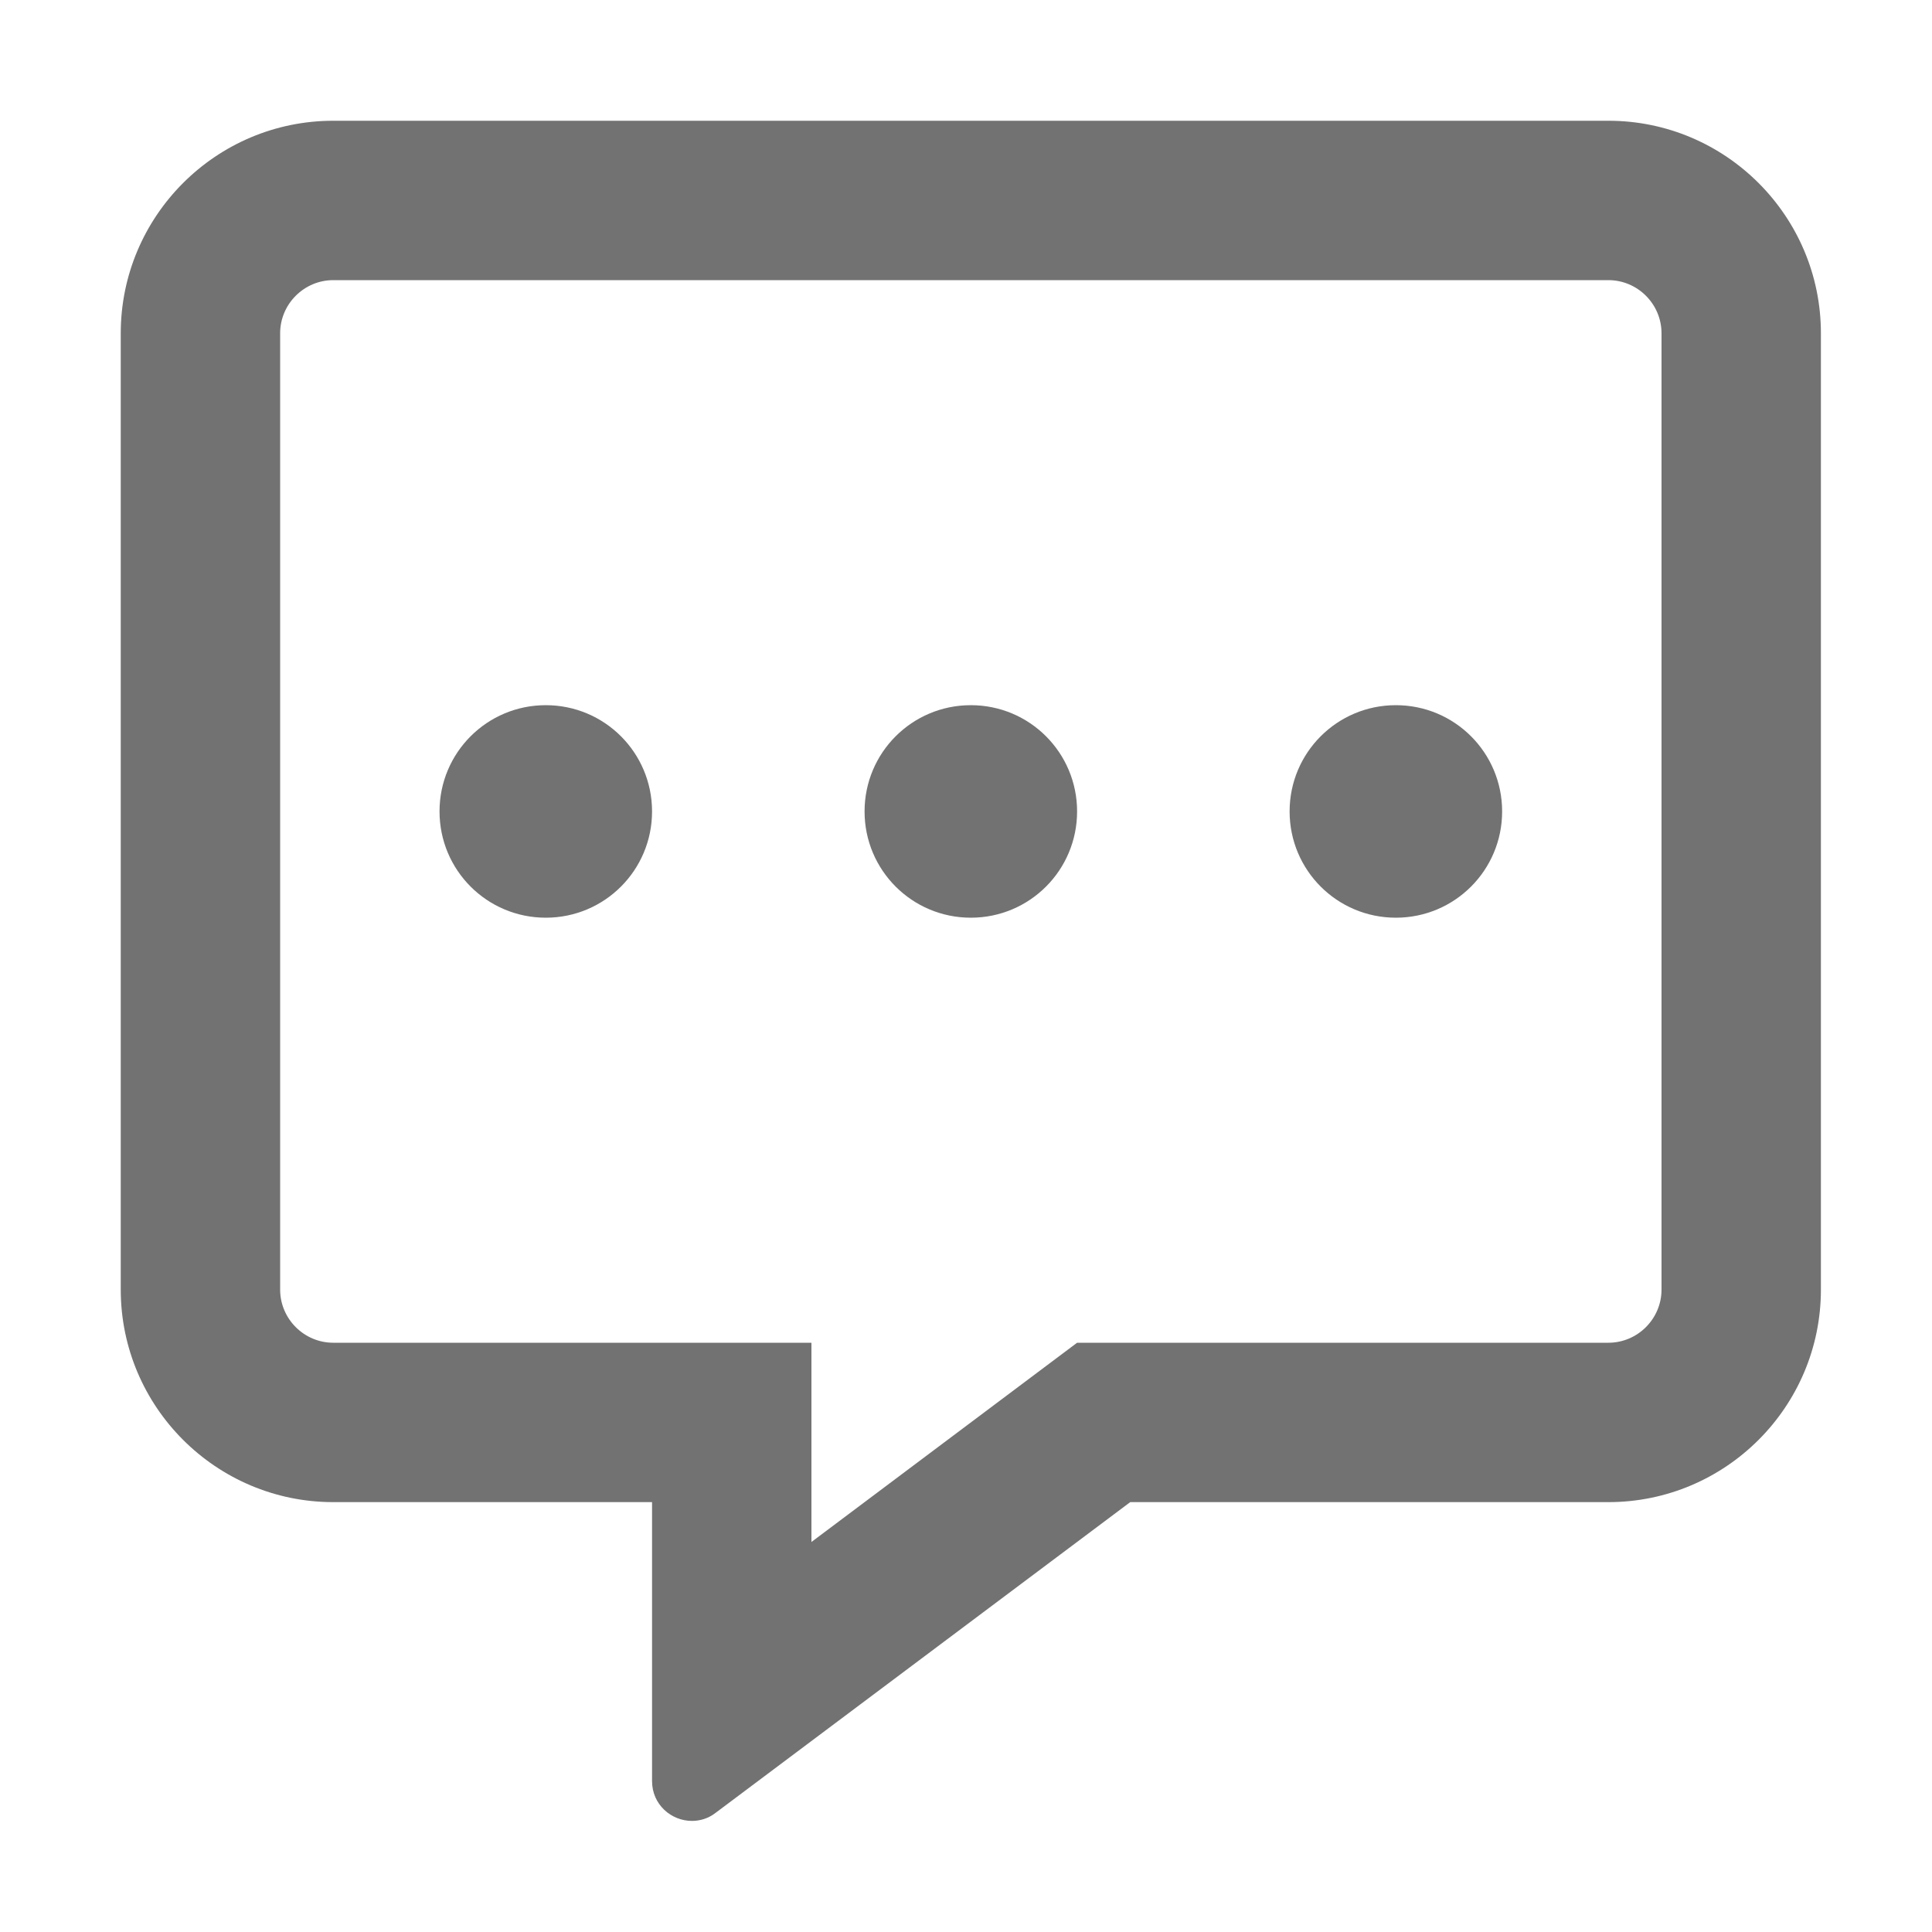 ﻿<?xml version='1.0' encoding='UTF-8'?>
<svg viewBox="-2 -2 32 32" xmlns="http://www.w3.org/2000/svg">
  <g transform="matrix(0.055, 0, 0, 0.055, 0, 0)">
    <path d="M448, 0L64, 0C28.7, 0 0, 28.7 0, 64L0, 352C0, 387.3 28.7, 416 64, 416L160, 416L160, 500C160, 507.1 165.8, 512 172, 512C174.4, 512 176.9, 511.3 179.1, 509.6L304, 416L448, 416C483.3, 416 512, 387.3 512, 352L512, 64C512, 28.7 483.3, 0 448, 0zM464, 352C464, 360.8 456.8, 368 448, 368L288, 368L275.2, 377.6L208, 428L208, 368L64, 368C55.2, 368 48, 360.8 48, 352L48, 64C48, 55.2 55.2, 48 64, 48L448, 48C456.8, 48 464, 55.2 464, 64L464, 352zM128, 176C110.3, 176 96, 190.3 96, 208C96, 225.7 110.3, 240 128, 240C145.7, 240 160, 225.7 160, 208C160, 190.3 145.7, 176 128, 176zM256, 176C238.3, 176 224, 190.3 224, 208C224, 225.7 238.3, 240 256, 240C273.7, 240 288, 225.7 288, 208C288, 190.3 273.7, 176 256, 176zM384, 176C366.3, 176 352, 190.3 352, 208C352, 225.7 366.3, 240 384, 240C401.7, 240 416, 225.7 416, 208C416, 190.3 401.7, 176 384, 176z" fill="#727272" fill-opacity="1" class="Black" />
  </g>
</svg>